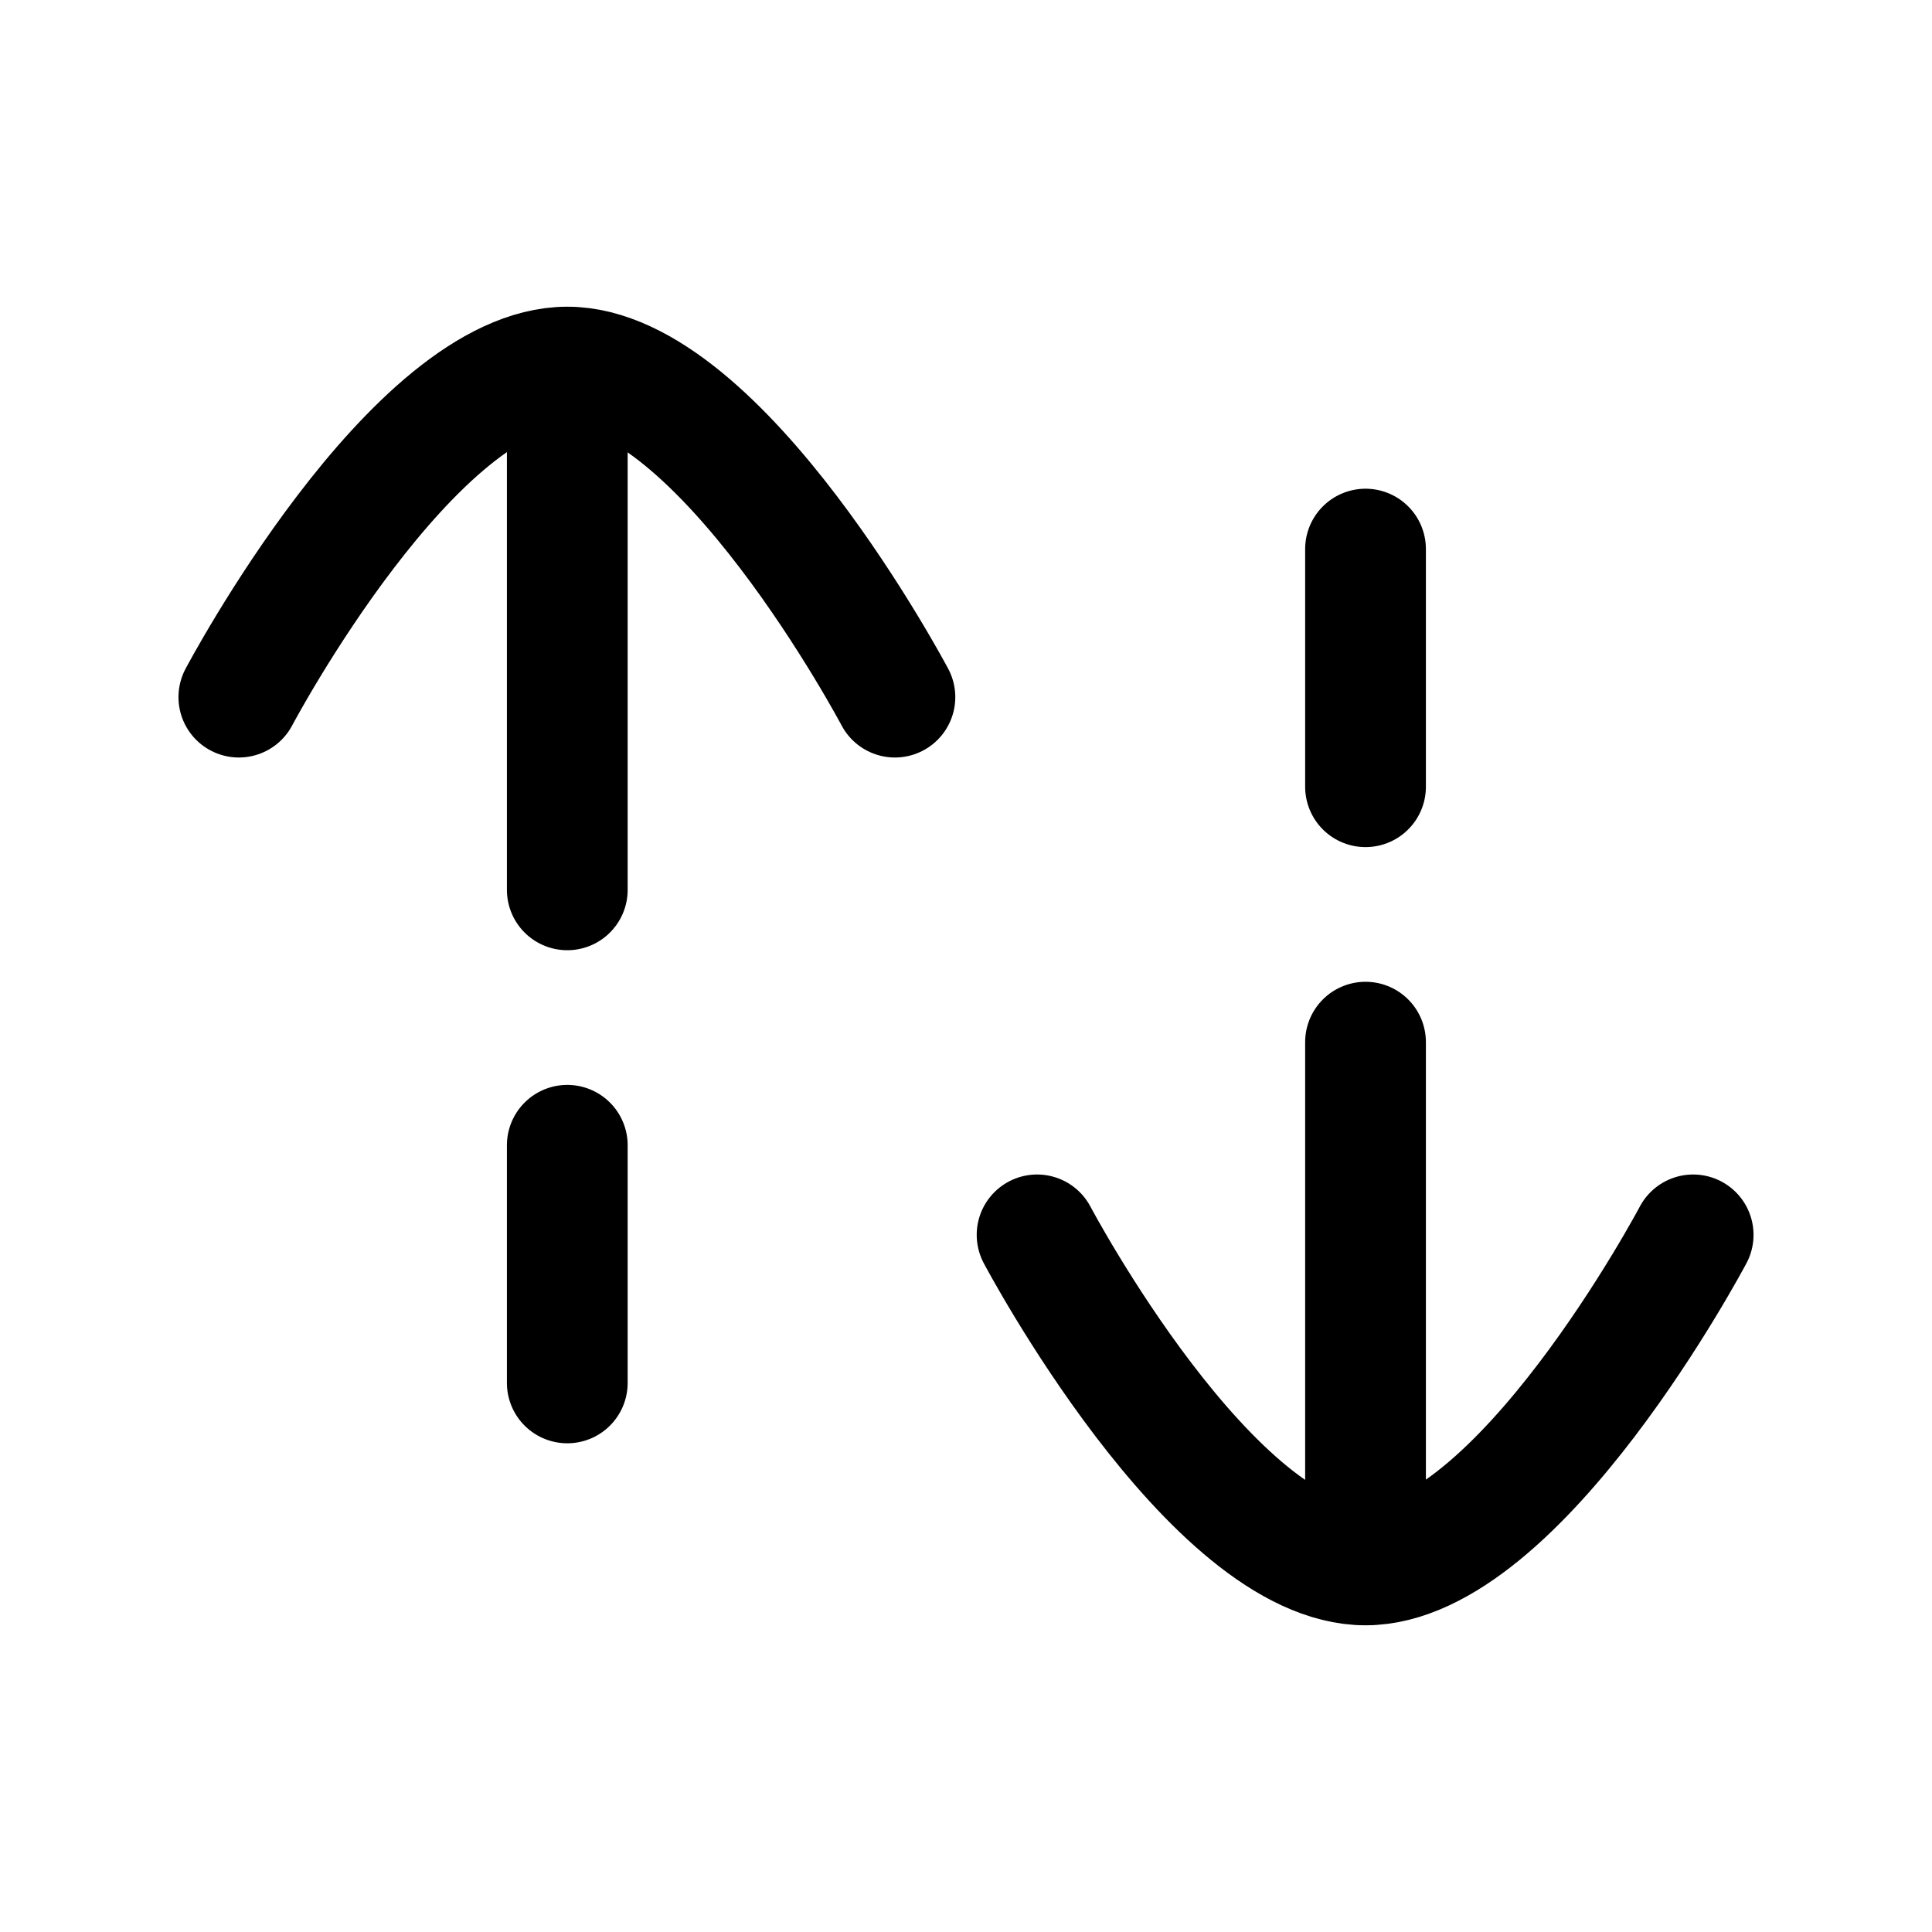 <svg width="24" height="24" viewBox="0 0 24 24" fill="none" xmlns="http://www.w3.org/2000/svg">
<path d="M16.963 9.773V6.821" stroke="black" stroke-width="1.5" stroke-linecap="round" stroke-linejoin="round"/>
<path d="M16.963 19.439V12.946" stroke="black" stroke-width="1.5" stroke-linecap="round" stroke-linejoin="round"/>
<path d="M21.033 15.34C21.033 15.34 18.863 19.44 16.963 19.44C15.053 19.44 12.883 15.34 12.883 15.34" stroke="black" stroke-width="1.5" stroke-linecap="round" stroke-linejoin="round"/>
<path d="M7.047 14.227V17.179" stroke="black" stroke-width="1.5" stroke-linecap="round" stroke-linejoin="round"/>
<path d="M7.047 4.561V11.054" stroke="black" stroke-width="1.5" stroke-linecap="round" stroke-linejoin="round"/>
<path d="M11.117 8.66C11.117 8.66 8.947 4.56 7.047 4.56C5.137 4.56 2.967 8.66 2.967 8.66" stroke="black" stroke-width="1.5" stroke-linecap="round" stroke-linejoin="round"/>
</svg>
